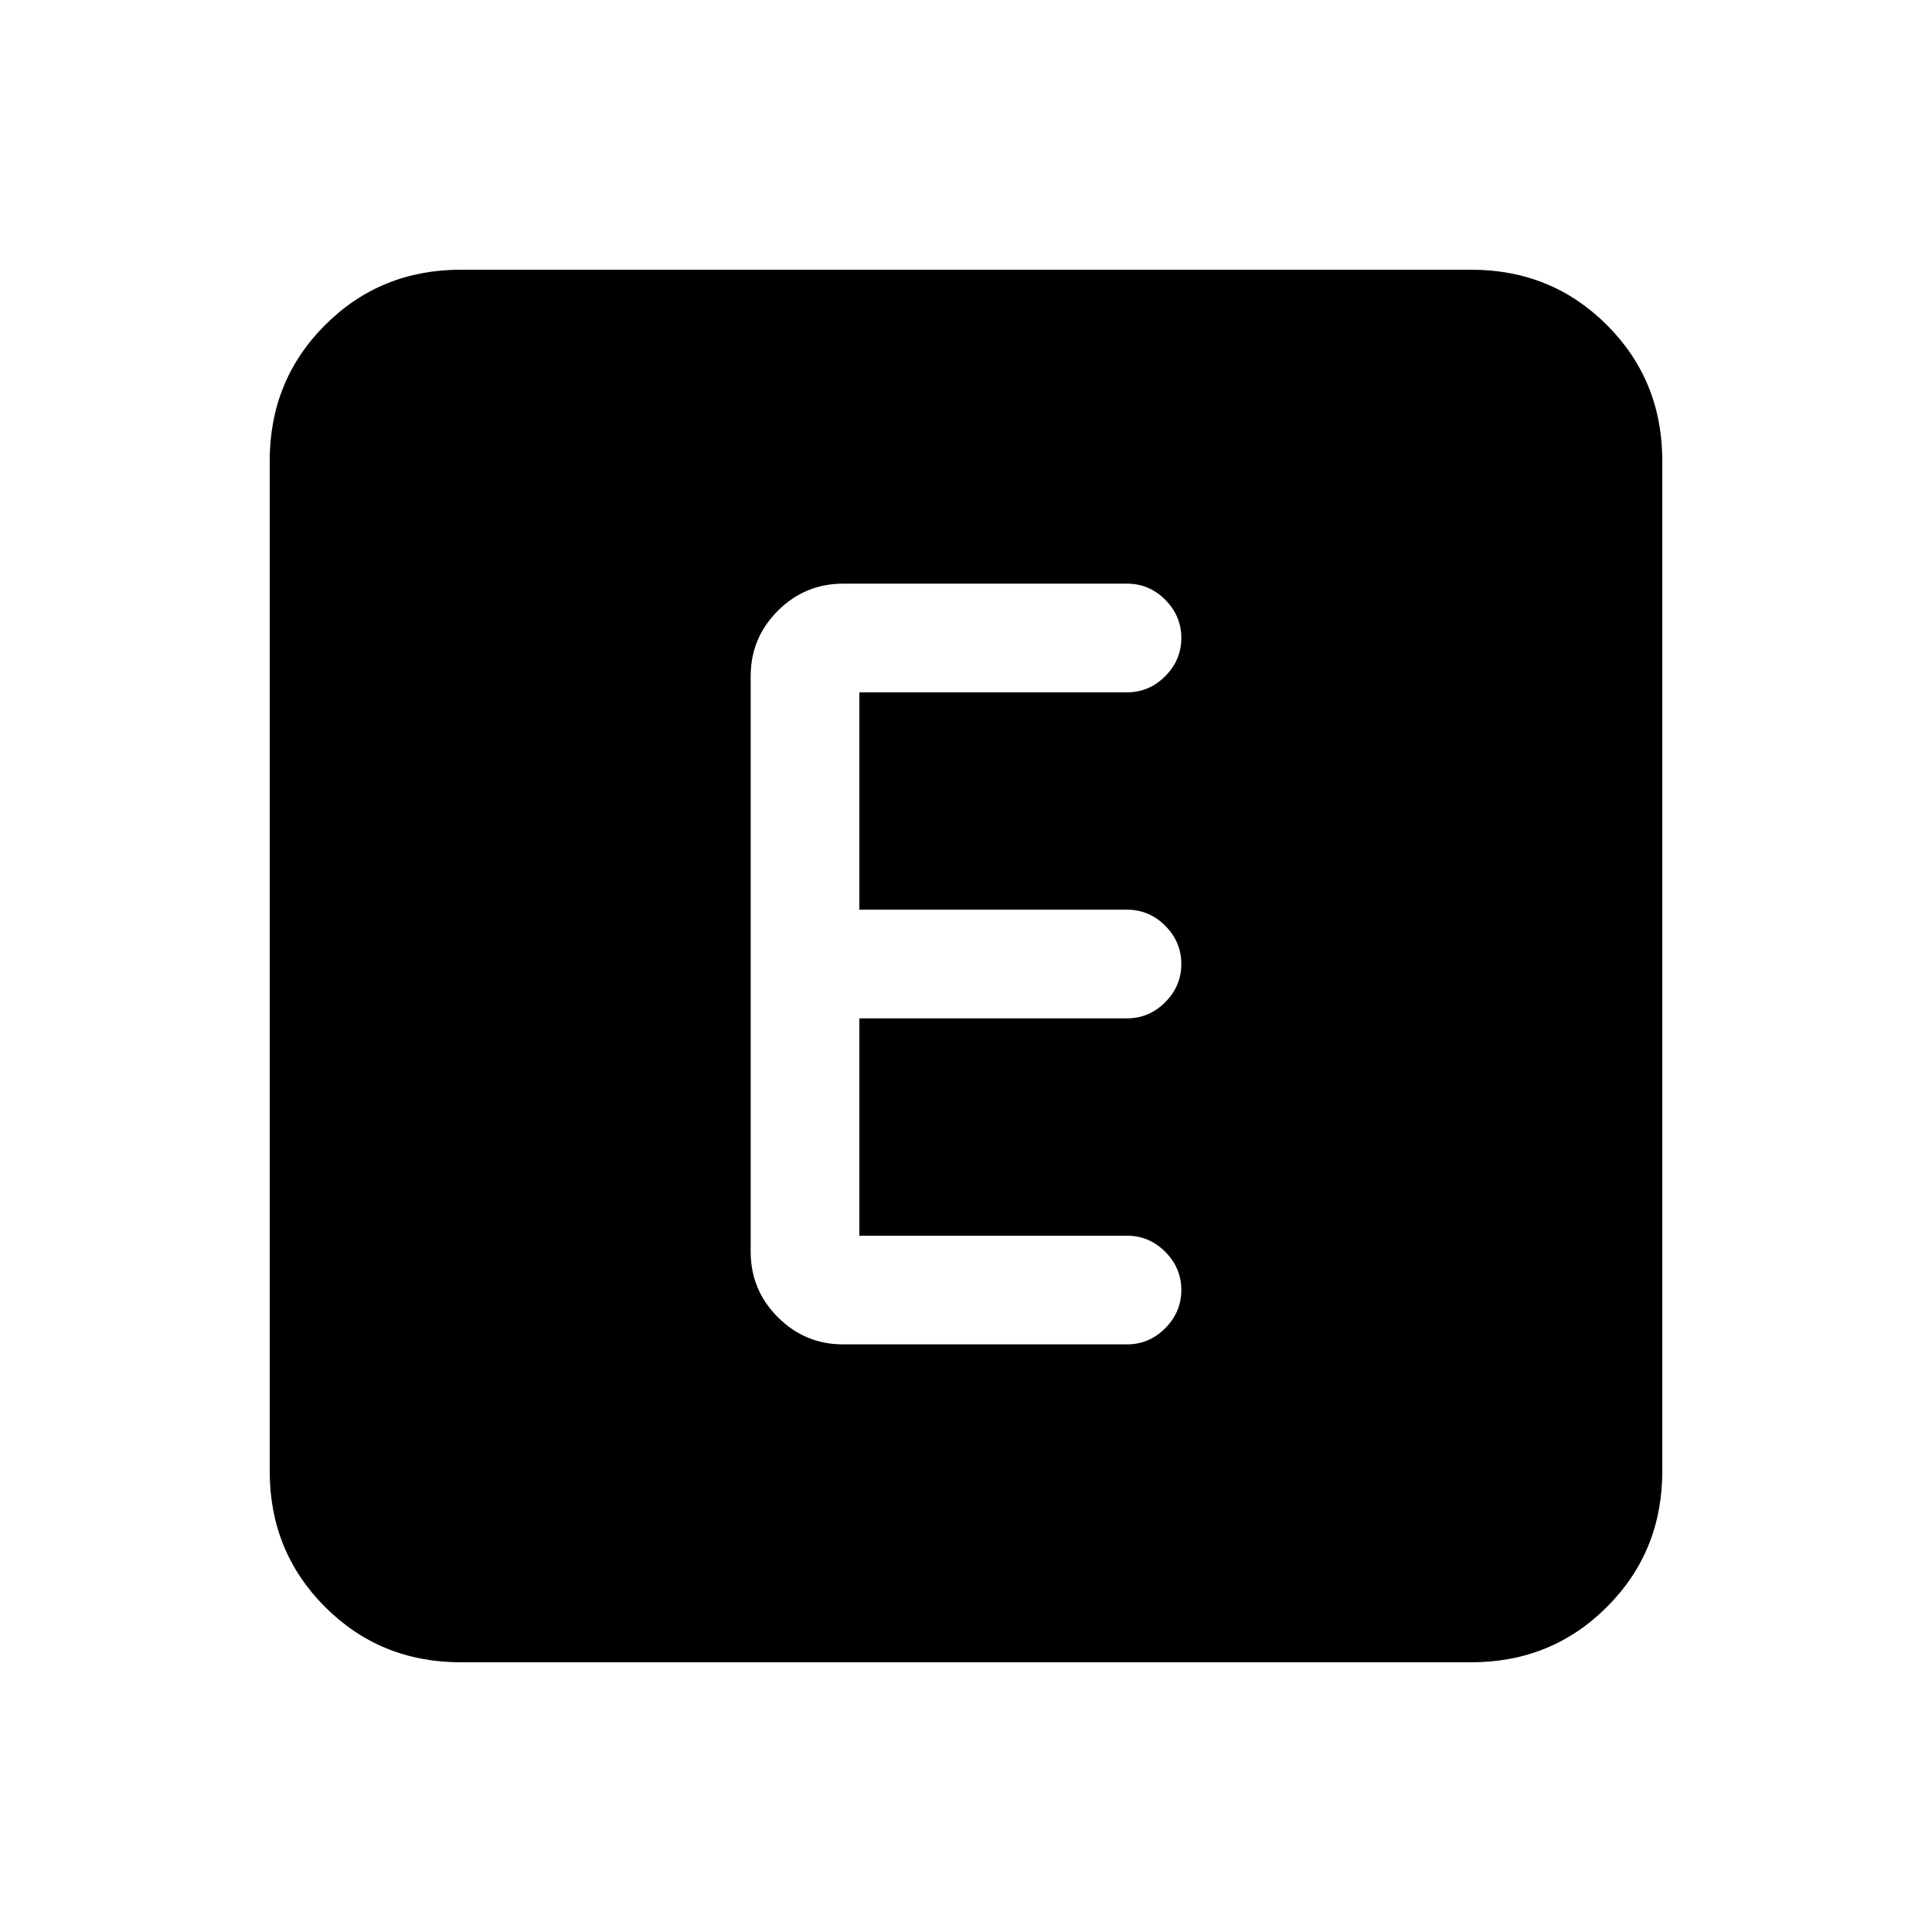 <svg xmlns="http://www.w3.org/2000/svg" height="20" width="20"><path d="M8.729 13.917h2.938q.229 0 .395-.167.167-.167.167-.396t-.167-.396q-.166-.166-.395-.166H8.896v-2.25h2.771q.229 0 .395-.167.167-.167.167-.396t-.167-.396q-.166-.166-.395-.166H8.896v-2.25h2.771q.229 0 .395-.167.167-.167.167-.396t-.167-.396q-.166-.166-.395-.166H8.729q-.396 0-.677.281T7.771 7v5.958q0 .396.281.677.281.282.677.282Zm-3.958 3.291q-.833 0-1.406-.573t-.573-1.406V4.771q0-.833.573-1.406t1.406-.573h10.458q.833 0 1.406.573t.573 1.406v10.458q0 .833-.573 1.406t-1.406.573Z"/></svg>
